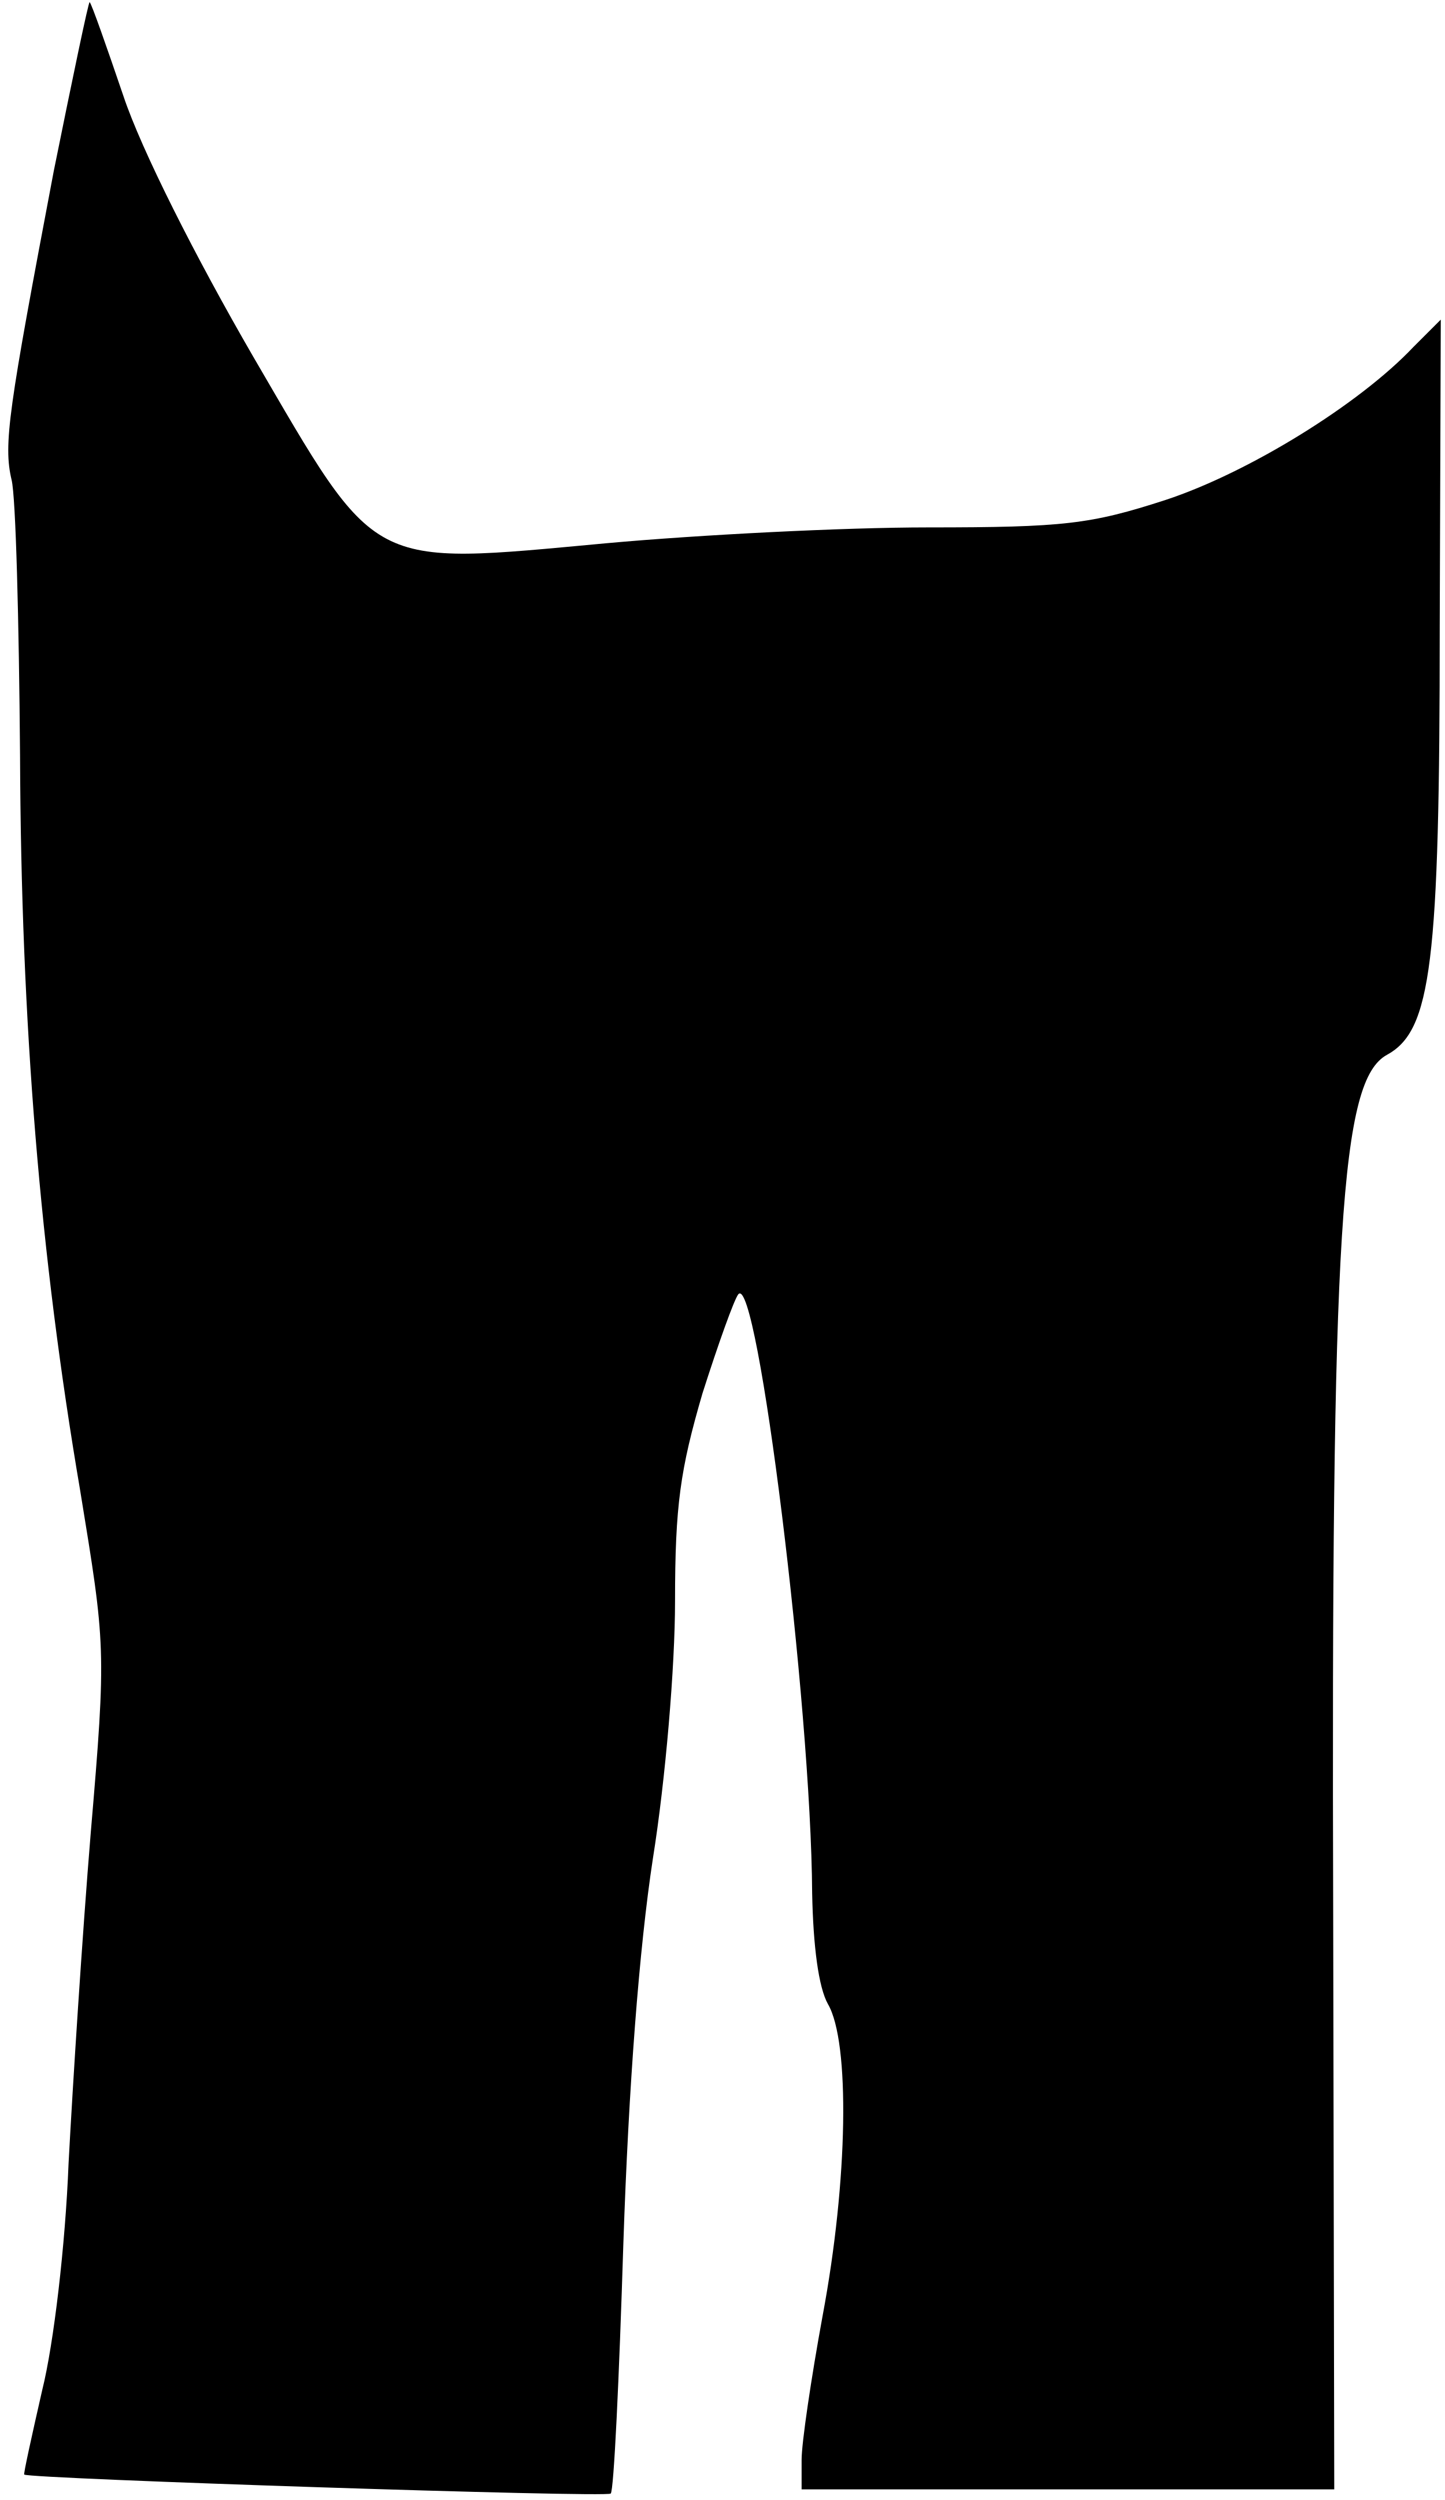 <?xml version="1.0" standalone="no"?>
<!DOCTYPE svg PUBLIC "-//W3C//DTD SVG 20010904//EN"
 "http://www.w3.org/TR/2001/REC-SVG-20010904/DTD/svg10.dtd">
<svg version="1.0" xmlns="http://www.w3.org/2000/svg"
 width="137pt" height="237pt" viewBox="0 0 137 237"
 preserveAspectRatio="xMidYMid meet">
<g transform="translate(0,237) scale(0.1,-0.1)"
fill="#000000" stroke="none">
<path fill="#000000" stroke="none" d="M51 2208 c-43 -227 -48 -259 -40 -293
4 -16 7 -134 8 -261 1 -256 19 -474 57 -697 24 -147 25 -149 10 -325 -8 -97
-17 -238 -21 -313 -3 -77 -14 -171 -25 -215 -10 -44 -18 -80 -17 -80 5 -4 553
-22 556 -18 3 2 8 109 12 237 5 149 15 280 28 365 12 75 21 182 21 244 0 91 5
125 26 197 15 47 30 89 34 94 18 21 69 -389 70 -568 1 -50 6 -89 15 -105 21
-36 19 -167 -5 -295 -11 -60 -20 -121 -20 -137 l0 -28 253 0 252 0 -1 542 c-2
655 7 794 51 818 42 23 50 86 50 406 l1 291 -26 -26 c-51 -54 -156 -119 -235
-145 -71 -23 -96 -26 -225 -26 -80 0 -217 -7 -305 -15 -228 -21 -216 -27 -335
177 -55 95 -106 196 -123 247 -16 47 -30 87 -32 89 -1 1 -16 -71 -34 -160z"/>
</g>
</svg>
